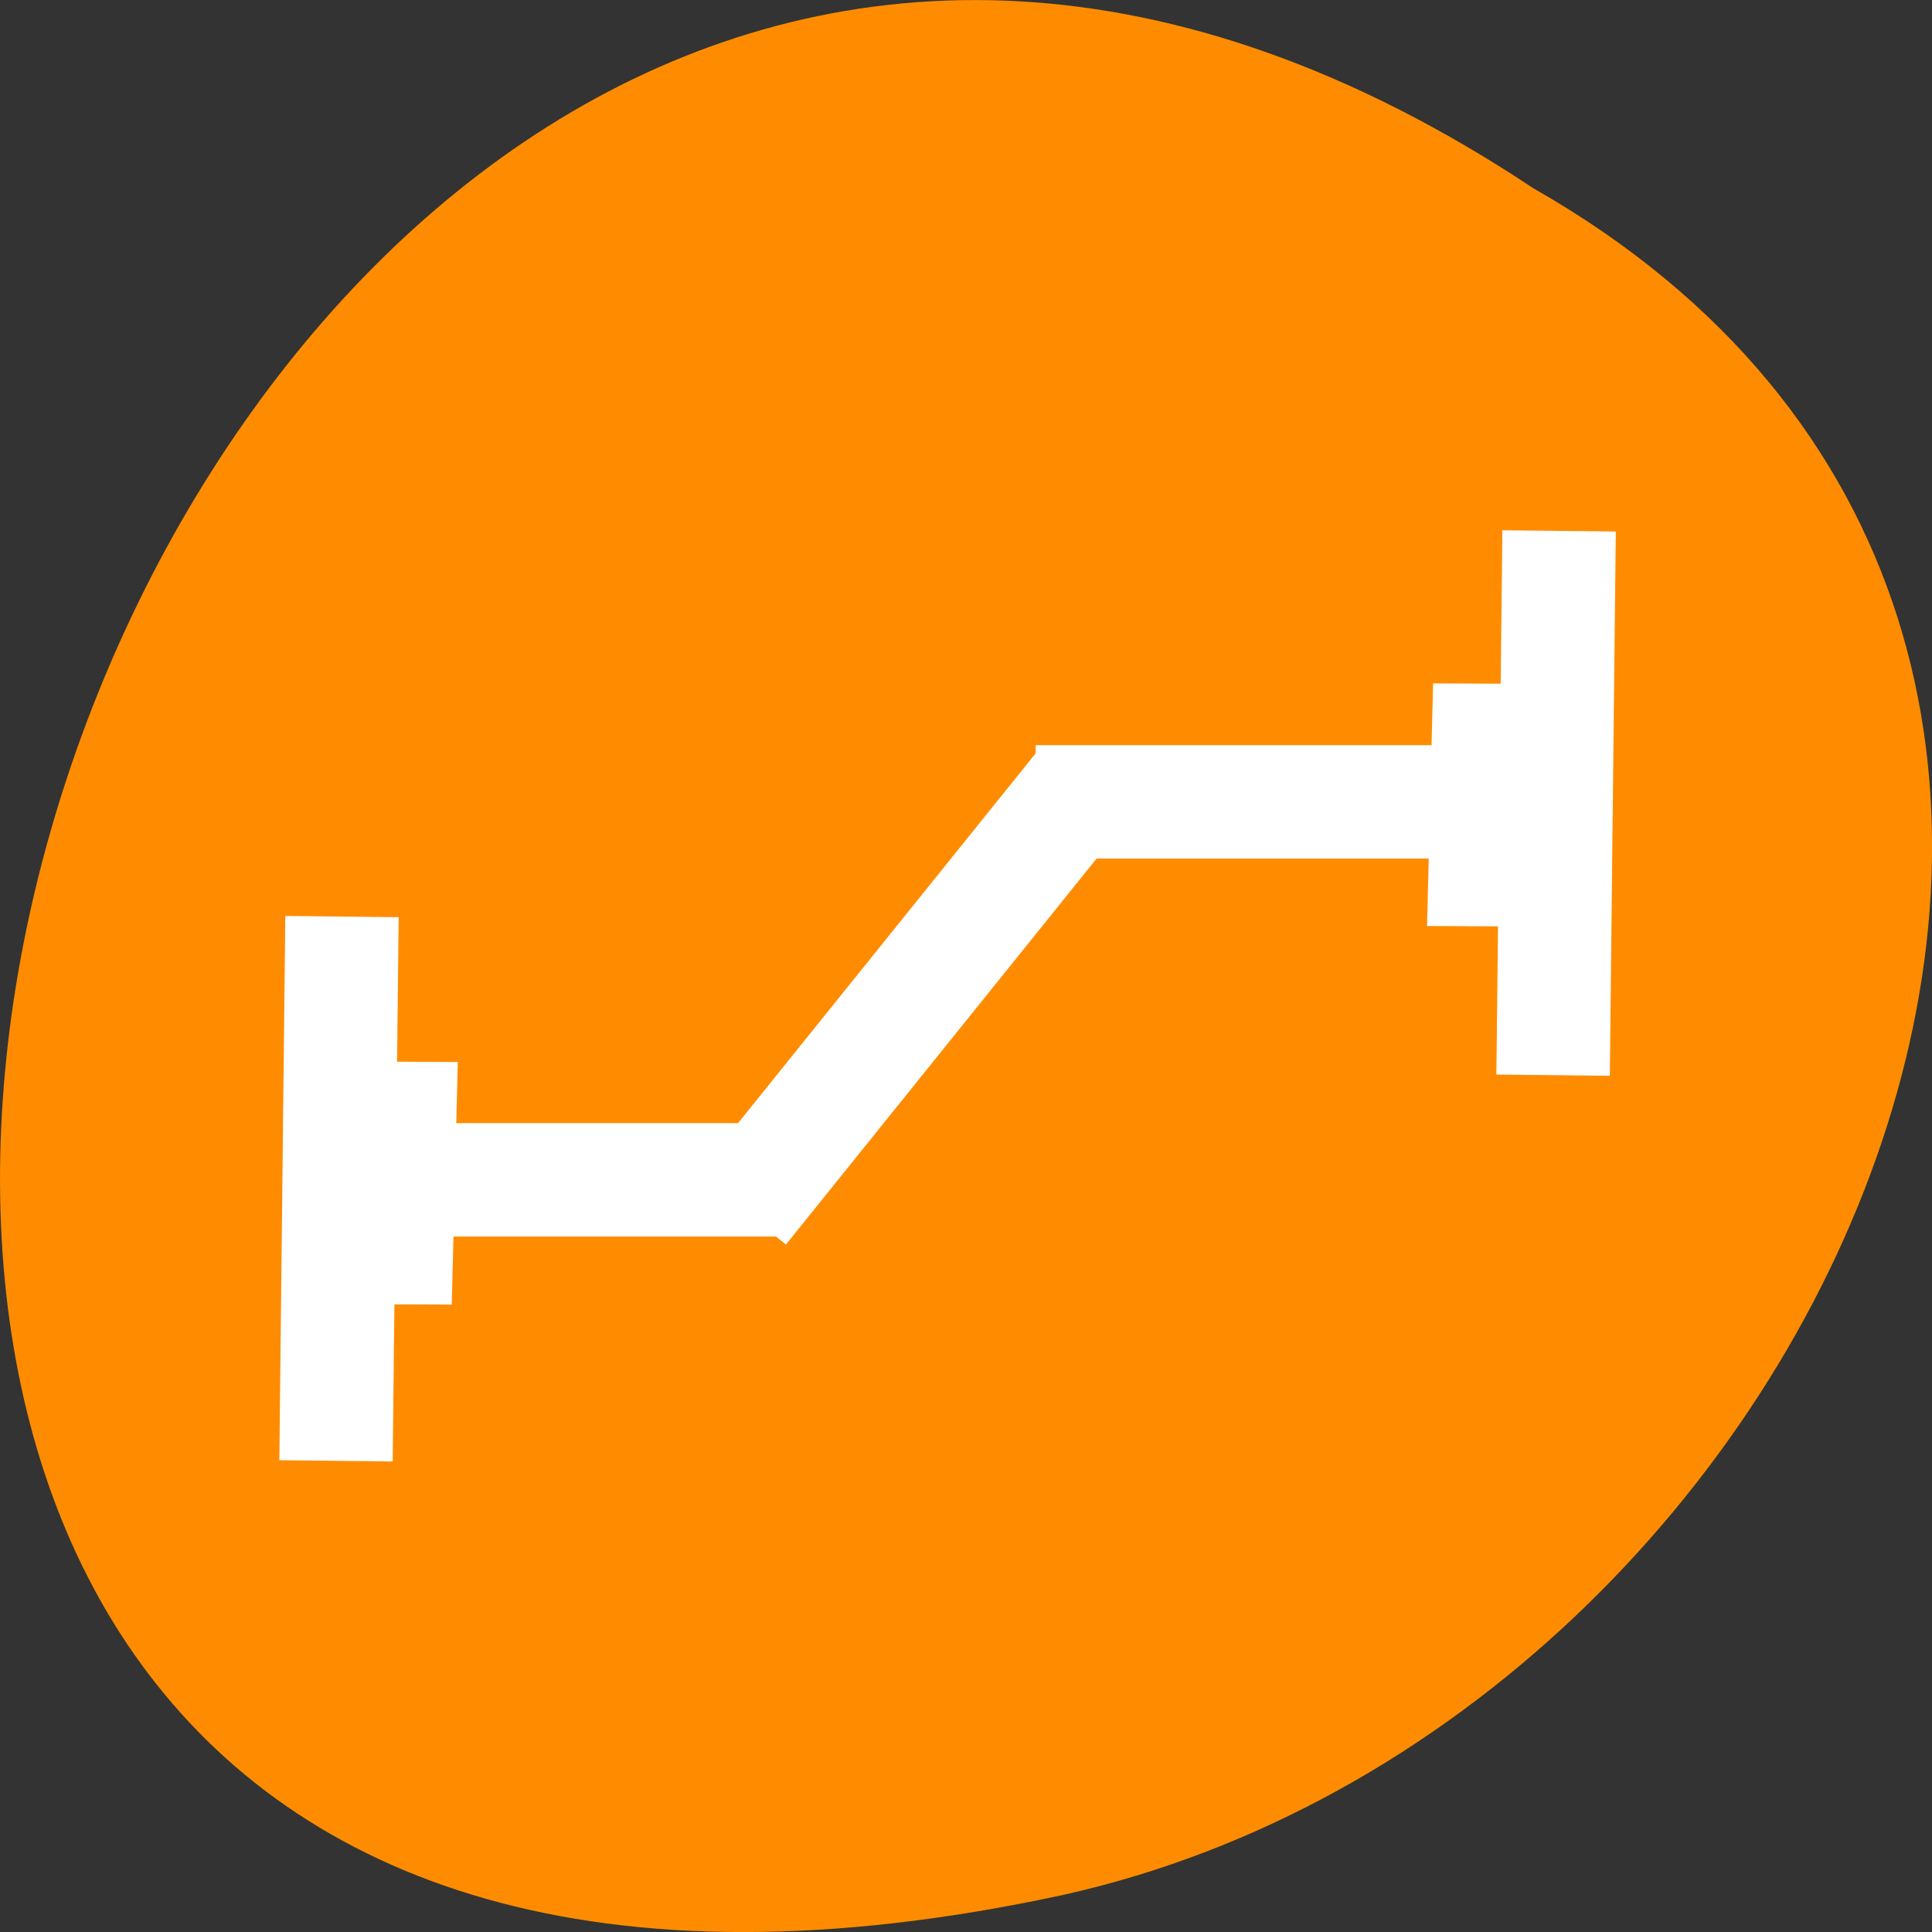 <svg xmlns="http://www.w3.org/2000/svg" viewBox="0 0 256 256"><rect x="0" y="0" width="256" height="256" fill="#333333" stroke="none"/><g transform="translate(0 -796.36)"><path d="m -1374.42 1658.71 c 127.95 -192.46 -280.09 -311 -226.07 -62.2 23.02 102.82 167.39 165.22 226.07 62.2 z" transform="matrix(0 -1 1 0 -1455.48 -553.08)" style="fill:#ff8c00;color:#000"/><g style="fill:#fff"><path d="m 42.07 945.18 h 62.1 v 15.03 h -62.1 z"/><path transform="matrix(0.627 -0.779 0.779 0.627 0 0)" d="m -683.55 668.83 h 72.12 v 15.03 h -72.12 z"/><g transform="matrix(0.011 -1 1 0.011 0 0)"><path d="m -989.32 47.895 h 72.12 v 15.02 h -72.12 z"/><path d="m -936.45 208.58 h 72.12 v 15.03 h -72.12 z"/></g><path d="m 137.23 895.1 h 62.1 v 15.02 h -62.1 z"/><g transform="matrix(0.025 -1 1 0.005 0 0)"><path d="m -918 212.04 h 32.15 v 15.02 h -32.15 z"/><path d="m -968.81 69.06 h 32.15 v 15.02 h -32.15 z"/></g></g></g></svg>